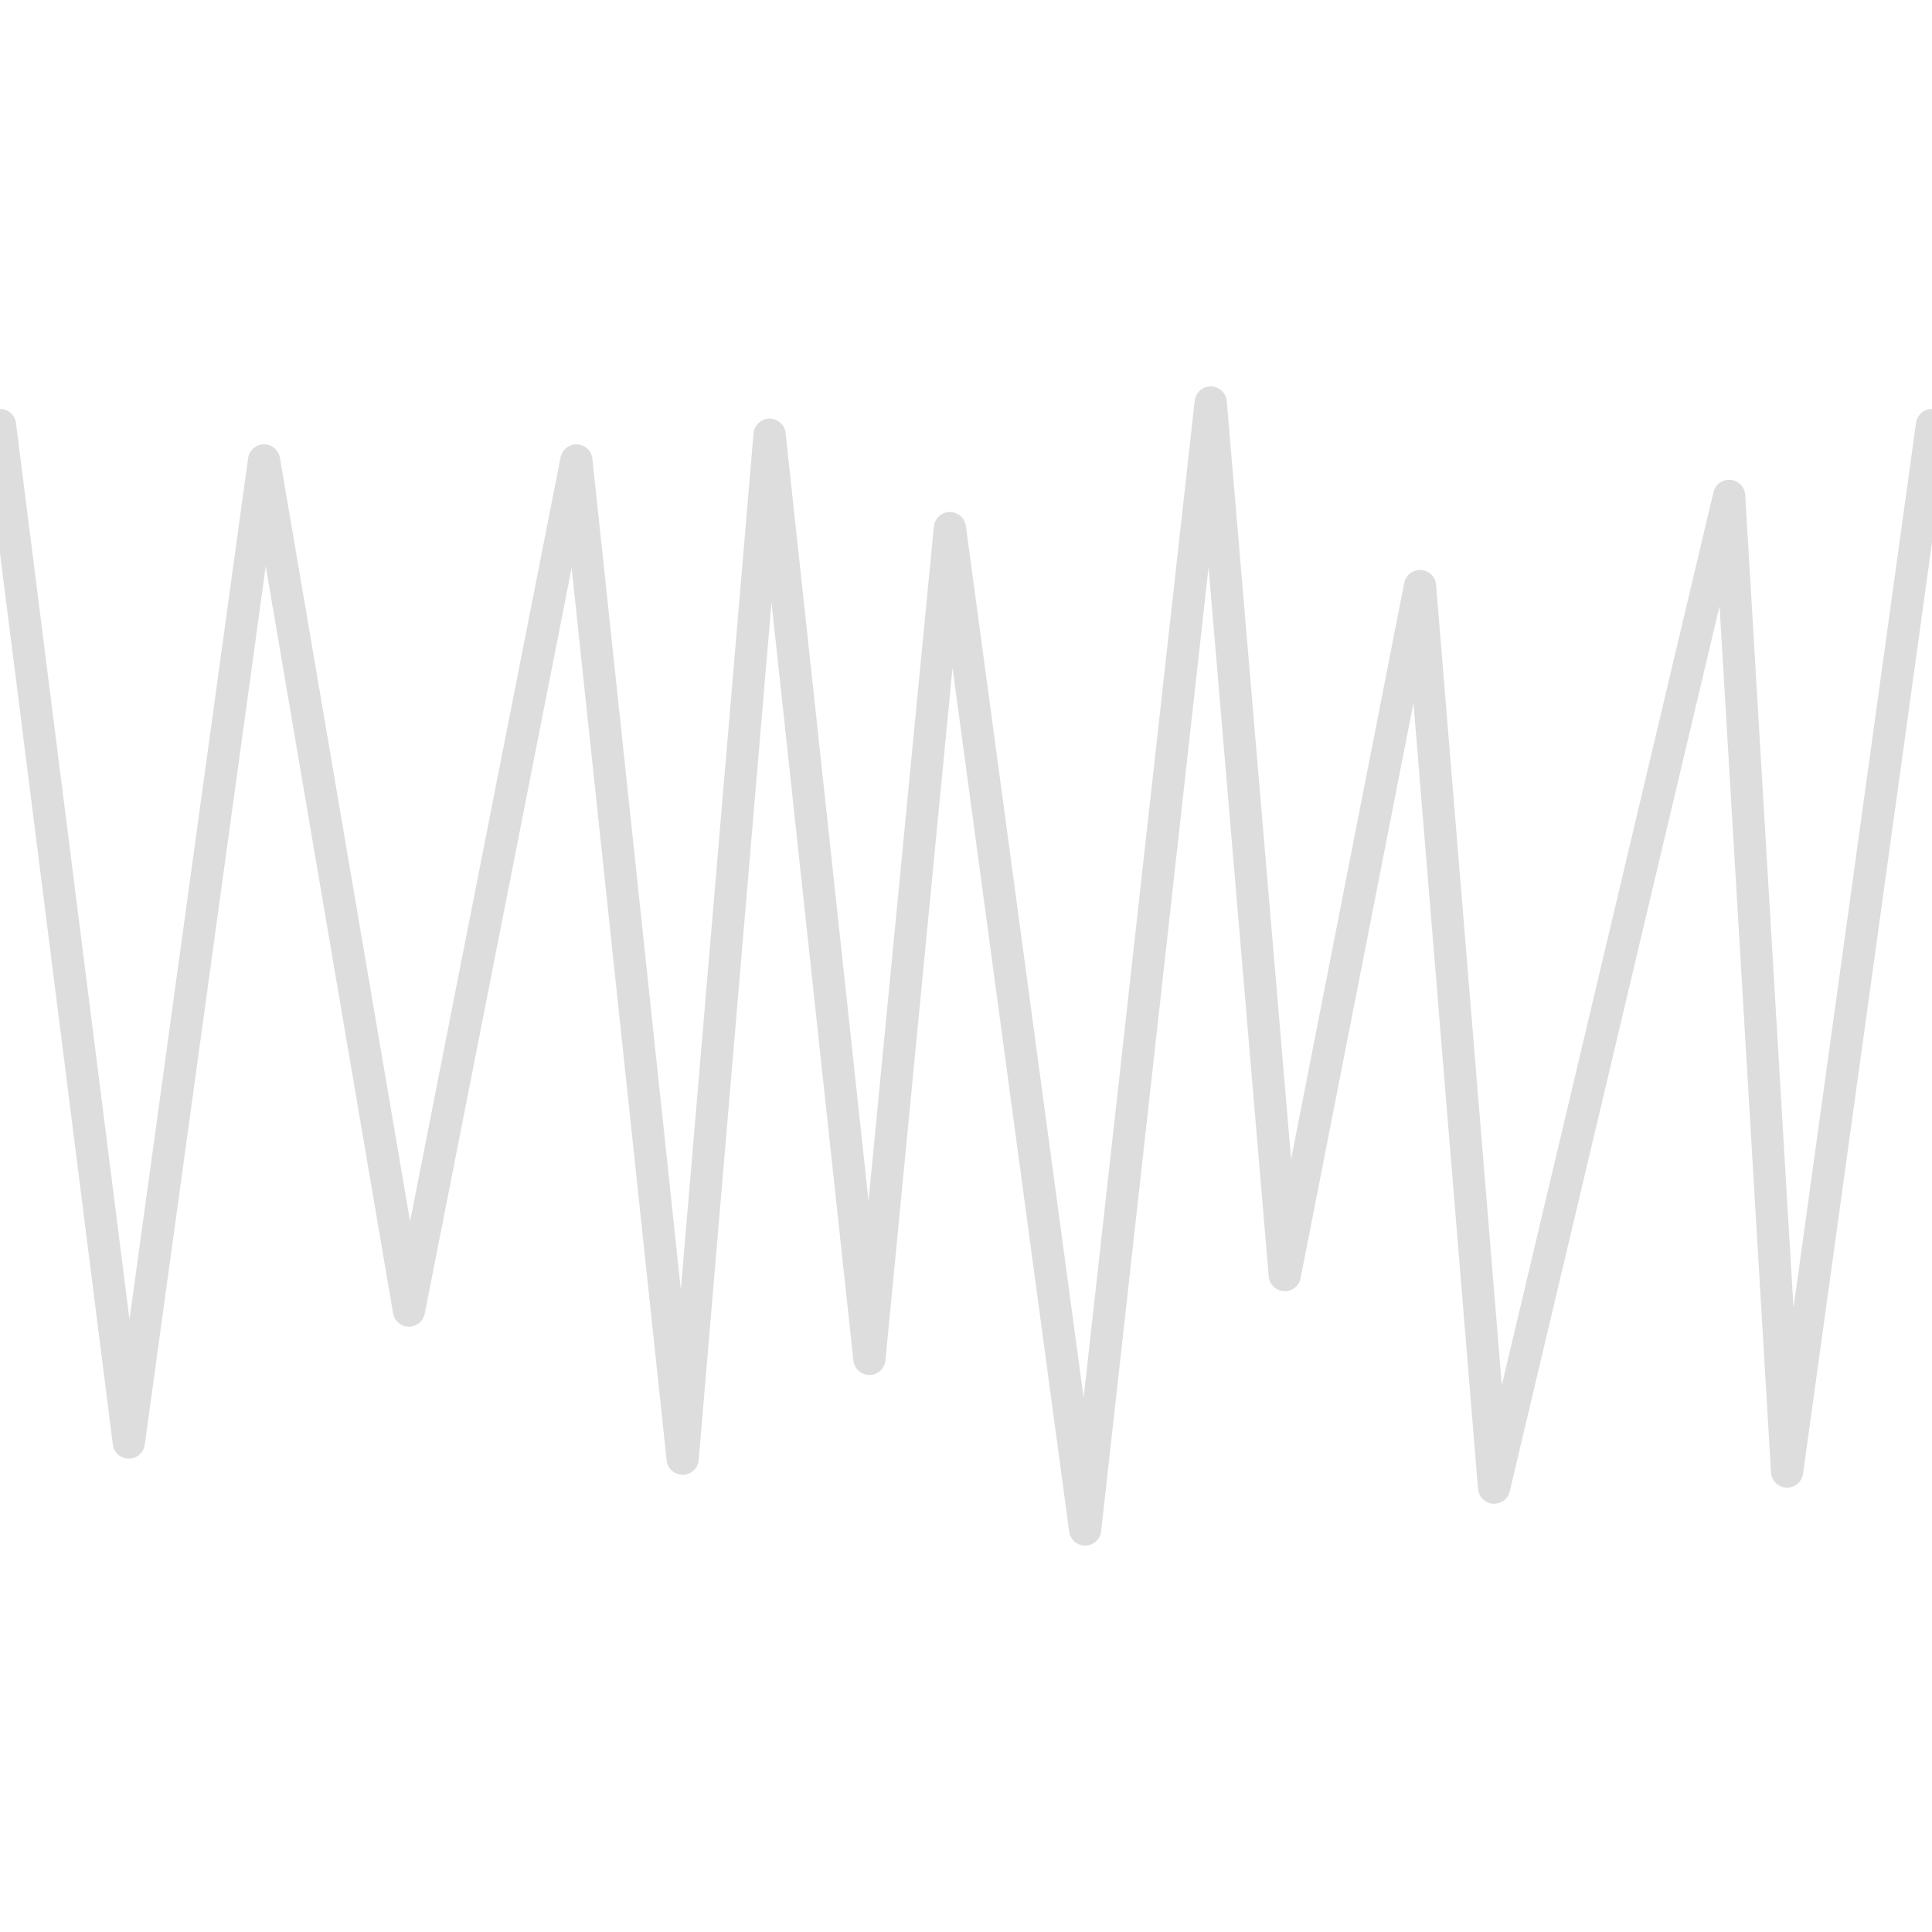 <?xml version="1.0" encoding="utf-8"?>
<!-- Generator: Adobe Illustrator 25.0.0, SVG Export Plug-In . SVG Version: 6.00 Build 0)  -->
<svg version="1.1" id="Layer_1" xmlns="http://www.w3.org/2000/svg" xmlns:xlink="http://www.w3.org/1999/xlink" x="0px" y="0px"
	 viewBox="0 0 60 60" style="enable-background:new 0 0 60 60;" xml:space="preserve">
<style type="text/css">
	.st0{fill:none;stroke:#DDDDDD;stroke-linecap:round;stroke-linejoin:round;stroke-miterlimit:10;}
</style>
<polyline class="st0" points="0,13.2 4,44.8 8.2,14.3 12.7,40.7 17.9,14.3 21.2,45.3 23.9,13.5 27,42.2 29.5,16.4 33.7,47.5 
	37.6,12.5 39.9,39.6 44.1,18.2 46.4,46.2 53.7,15.4 55.5,45.7 60,13.2 "/>
</svg>
